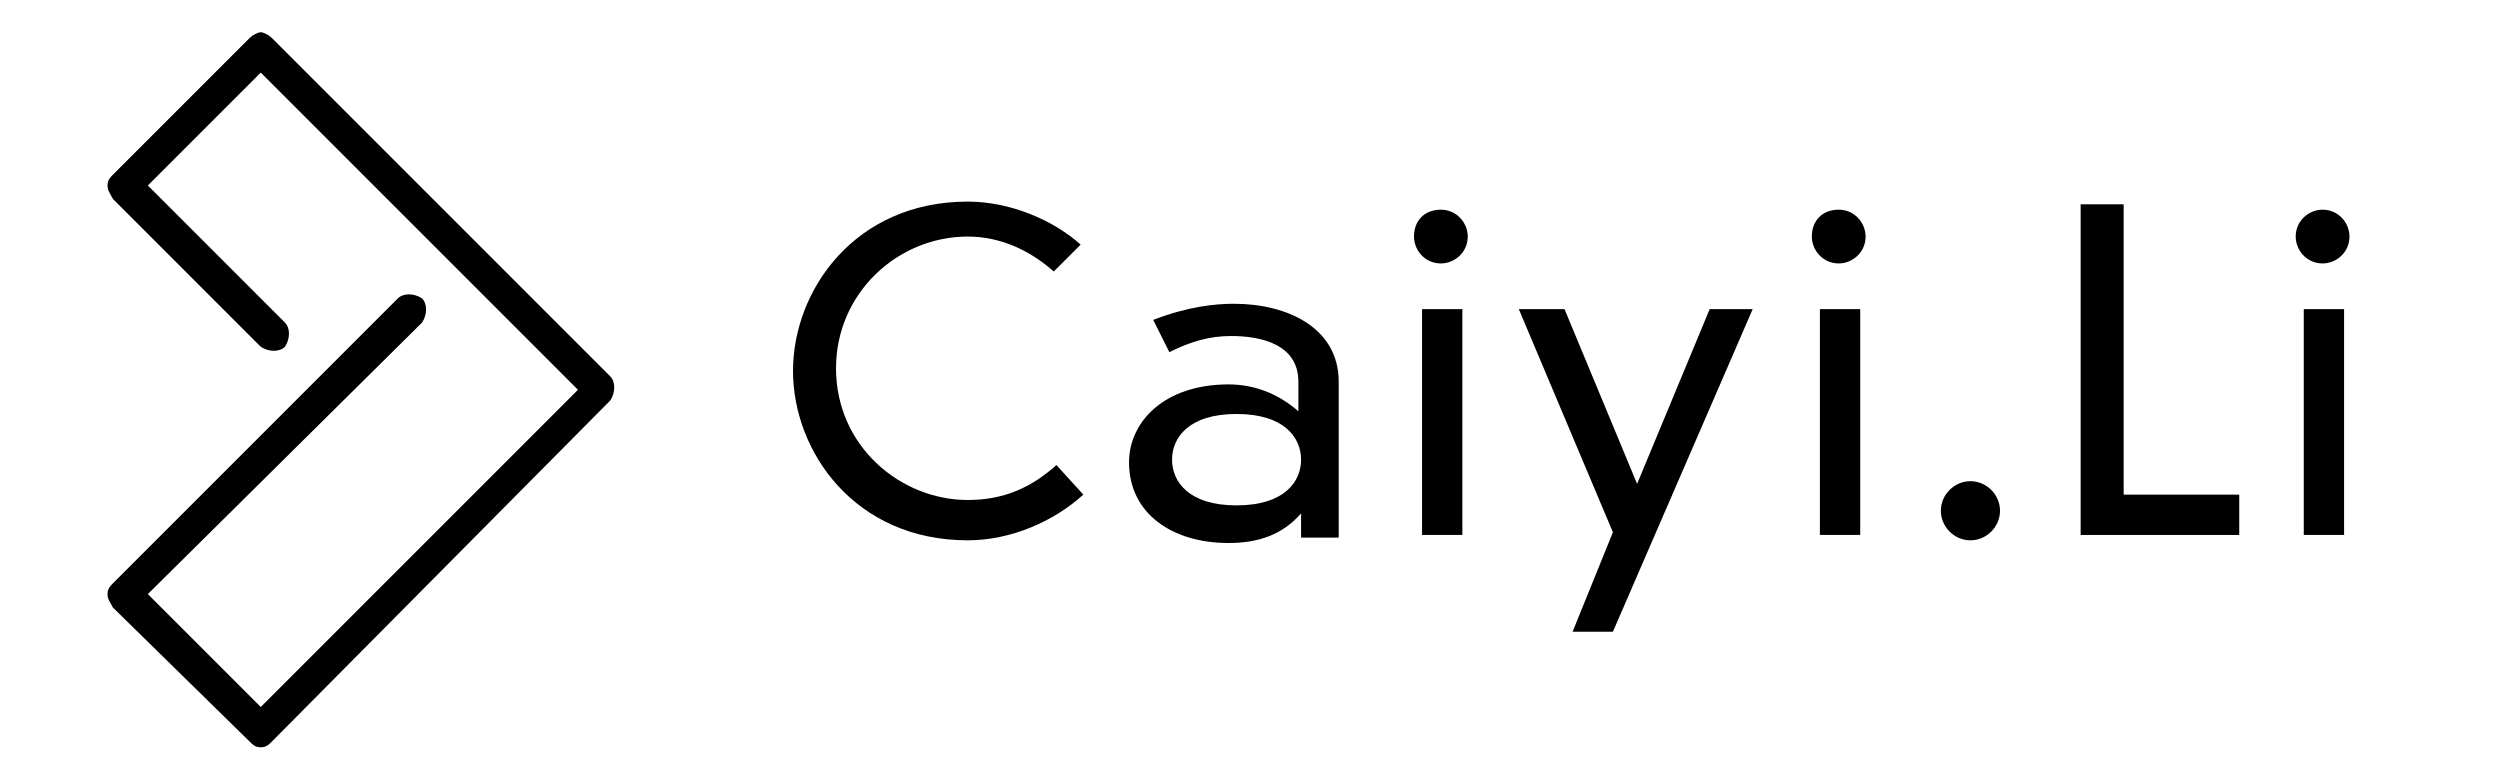 <?xml version="1.0" encoding="utf-8"?>
<!-- Generator: Adobe Illustrator 23.0.1, SVG Export Plug-In . SVG Version: 6.00 Build 0)  -->
<svg version="1.1" id="图层_1" xmlns="http://www.w3.org/2000/svg" xmlns:xlink="http://www.w3.org/1999/xlink" x="0px" y="0px"
	 viewBox="0 0 93 29" style="enable-background:new 0 0 93 29;" xml:space="preserve">
<g>
	<path d="M39.2,10.1c-0.9-0.8-2-1.3-3.2-1.3c-2.6,0-4.9,2.1-4.9,4.9c0,2.9,2.4,4.9,4.9,4.9c1.4,0,2.4-0.5,3.3-1.3l1,1.1
		c-1.1,1-2.7,1.7-4.3,1.7c-4.2,0-6.5-3.3-6.5-6.3s2.3-6.3,6.5-6.3c1.6,0,3.2,0.7,4.2,1.6L39.2,10.1z"/>
	<path d="M48.3,14.2c0-1.4-1.4-1.7-2.5-1.7c-0.8,0-1.5,0.2-2.3,0.6l-0.6-1.2c1.3-0.5,2.3-0.6,3-0.6c2,0,3.9,0.9,3.9,2.9V20h-1.4
		v-0.9c-0.7,0.8-1.6,1.1-2.7,1.1c-2.1,0-3.7-1.1-3.7-3c0-1.5,1.3-2.9,3.7-2.9c0.9,0,1.8,0.3,2.6,1V14.2z M46,15.4
		c-1.8,0-2.4,0.9-2.4,1.7s0.6,1.7,2.4,1.7s2.4-0.9,2.4-1.7S47.8,15.4,46,15.4z"/>
	<path d="M53.6,7.8c0.6,0,1,0.5,1,1c0,0.6-0.5,1-1,1c-0.6,0-1-0.5-1-1C52.6,8.2,53,7.8,53.6,7.8z M52.9,11.5h1.5v8.4h-1.5V11.5z"/>
	<path d="M60,19.8l-3.5-8.3h1.7l2.7,6.5l2.7-6.5h1.6l-5.2,12h-1.5L60,19.8z"/>
	<path d="M68.4,7.8c0.6,0,1,0.5,1,1c0,0.6-0.5,1-1,1c-0.6,0-1-0.5-1-1C67.4,8.2,67.8,7.8,68.4,7.8z M67.7,11.5h1.5v8.4h-1.5V11.5z"
		/>
	<path d="M73.3,17.9c0.6,0,1.1,0.5,1.1,1.1s-0.5,1.1-1.1,1.1s-1.1-0.5-1.1-1.1S72.7,17.9,73.3,17.9z"/>
	<path d="M77.4,7.6H79v10.8h4.3v1.5h-5.9V7.6z"/>
	<path d="M86.4,7.8c0.6,0,1,0.5,1,1c0,0.6-0.5,1-1,1c-0.6,0-1-0.5-1-1C85.4,8.2,85.9,7.8,86.4,7.8z M85.7,11.5h1.5v8.4h-1.5V11.5z"
		/>
</g>
<path d="M9.7,27.8c-0.2,0-0.3-0.1-0.4-0.2l-5.1-5C4.1,22.4,4,22.3,4,22.1s0.1-0.3,0.2-0.4l10.6-10.6c0.2-0.2,0.6-0.2,0.9,0
	c0.2,0.2,0.2,0.6,0,0.9L5.5,22.1l4.2,4.2l11.8-11.8L9.7,2.7L5.5,6.9l5.1,5.1c0.2,0.2,0.2,0.6,0,0.9c-0.2,0.2-0.6,0.2-0.9,0L4.2,7.4
	C4.1,7.2,4,7.1,4,6.9c0-0.2,0.1-0.3,0.2-0.4l5.1-5.1c0.1-0.1,0.3-0.2,0.4-0.2s0.3,0.1,0.4,0.2l12.6,12.6c0.2,0.2,0.2,0.6,0,0.9
	L10.1,27.6C10,27.7,9.9,27.8,9.7,27.8z"/>
</svg>

